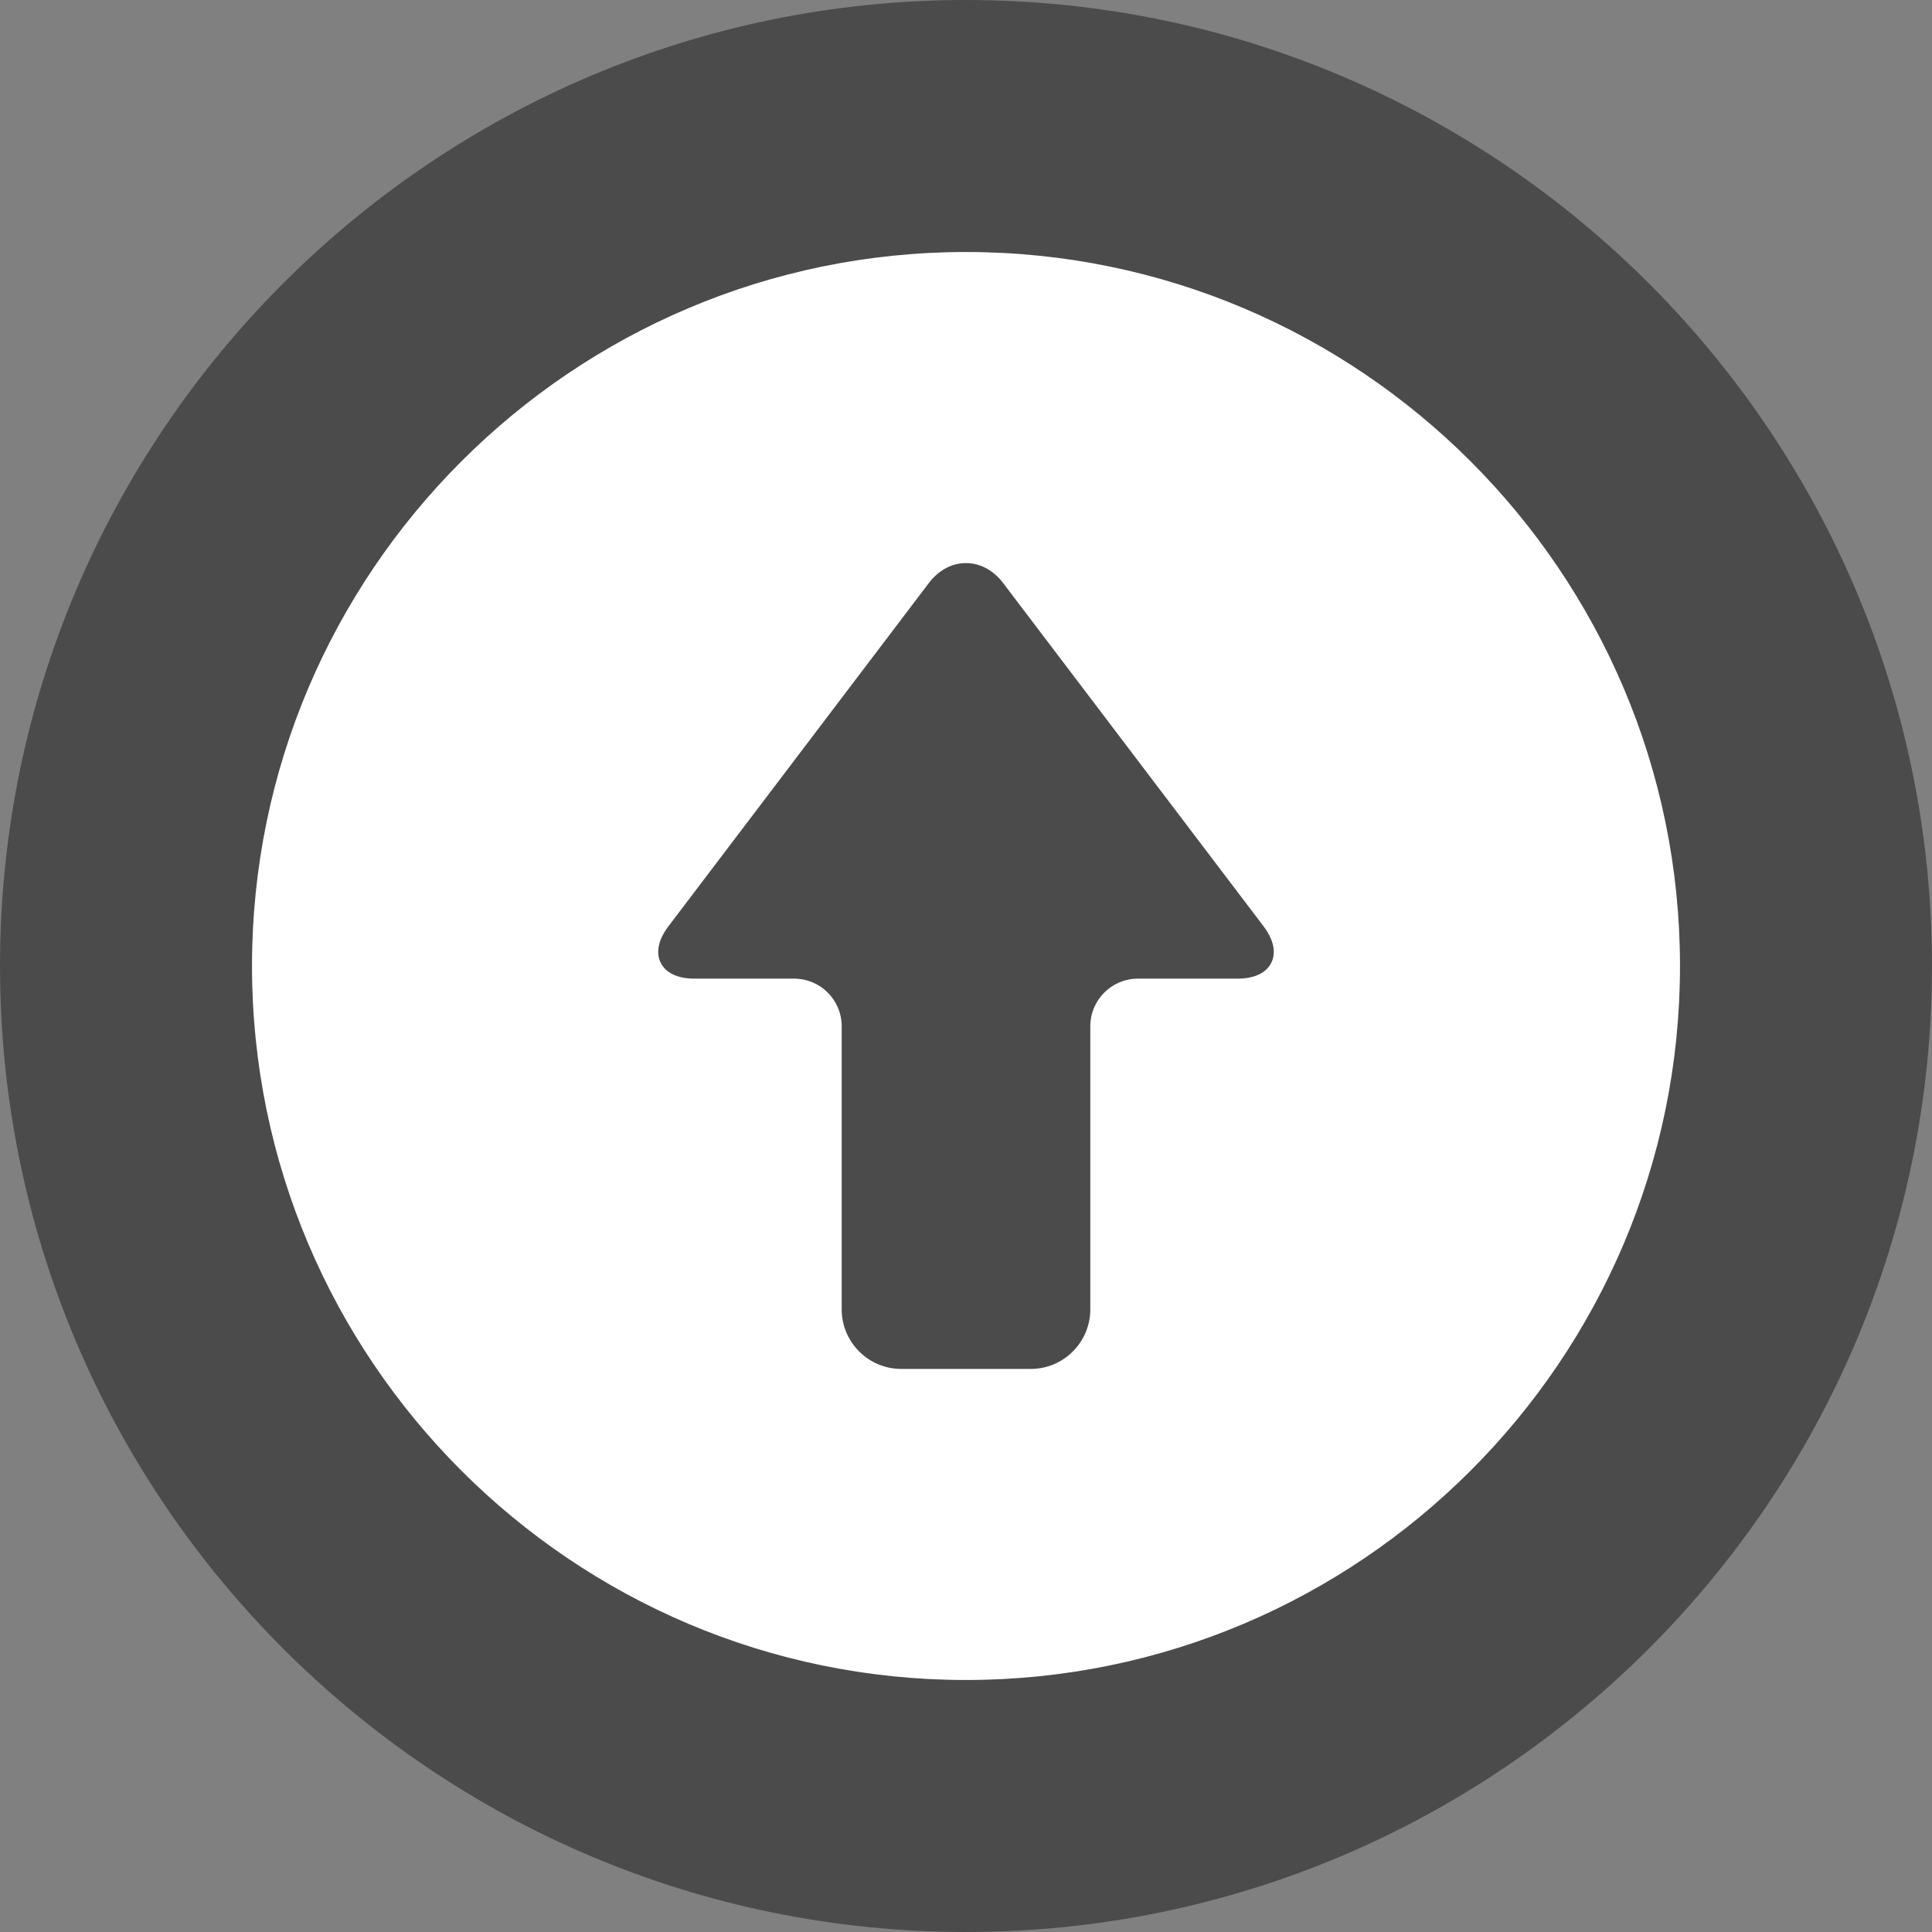 <?xml version="1.0" encoding="UTF-8" standalone="no"?>
<!DOCTYPE svg PUBLIC "-//W3C//DTD SVG 1.1//EN" "http://www.w3.org/Graphics/SVG/1.1/DTD/svg11.dtd">
<svg width="100%" height="100%" viewBox="0 0 512 512" version="1.1" xmlns="http://www.w3.org/2000/svg" xmlns:xlink="http://www.w3.org/1999/xlink" xml:space="preserve" xmlns:serif="http://www.serif.com/" style="fill-rule:evenodd;clip-rule:evenodd;stroke-linejoin:round;stroke-miterlimit:2;">
    <rect x="0" y="0" width="512" height="512" fill="#808080" stroke="none"/>
    <g transform="matrix(1.956,0,0,1.956,-424.103,-390.38)">
        <circle cx="347.774" cy="330.53" r="98.18" style="fill:white;"/>
    </g>
    <g>
        <path d="M184.025,259.35L210.447,259.35C217.4,259.35 223.056,265.002 223.056,271.955L223.056,346.989C223.056,355.697 230.138,362.781 238.844,362.781L273.158,362.781C281.864,362.781 288.944,355.697 288.944,346.989L288.944,271.955C288.944,265.003 294.602,259.35 301.555,259.35L327.977,259.35C332.389,259.35 335.561,257.856 336.907,255.142C338.254,252.432 337.526,249.001 334.861,245.484L265.849,154.518C263.258,151.106 259.76,149.223 255.999,149.223C252.239,149.223 248.741,151.106 246.15,154.518L177.138,245.484C174.471,249.001 173.745,252.433 175.092,255.142C176.439,257.856 179.613,259.35 184.025,259.35Z" style="fill:rgb(75,75,75);fill-rule:nonzero;"/>
        <path d="M256,0C114.842,0 0.002,114.84 0.002,256C0.002,397.16 114.842,512 256,512C397.158,512 511.998,397.16 511.998,256C511.998,114.84 397.158,0 256,0ZM256,66.785C360.334,66.785 445.216,151.664 445.216,256C445.216,360.336 360.334,445.215 256,445.215C151.666,445.215 66.783,360.336 66.783,256C66.783,151.664 151.667,66.785 256,66.785Z" style="fill:rgb(75,75,75);fill-rule:nonzero;"/>
    </g>
</svg>
